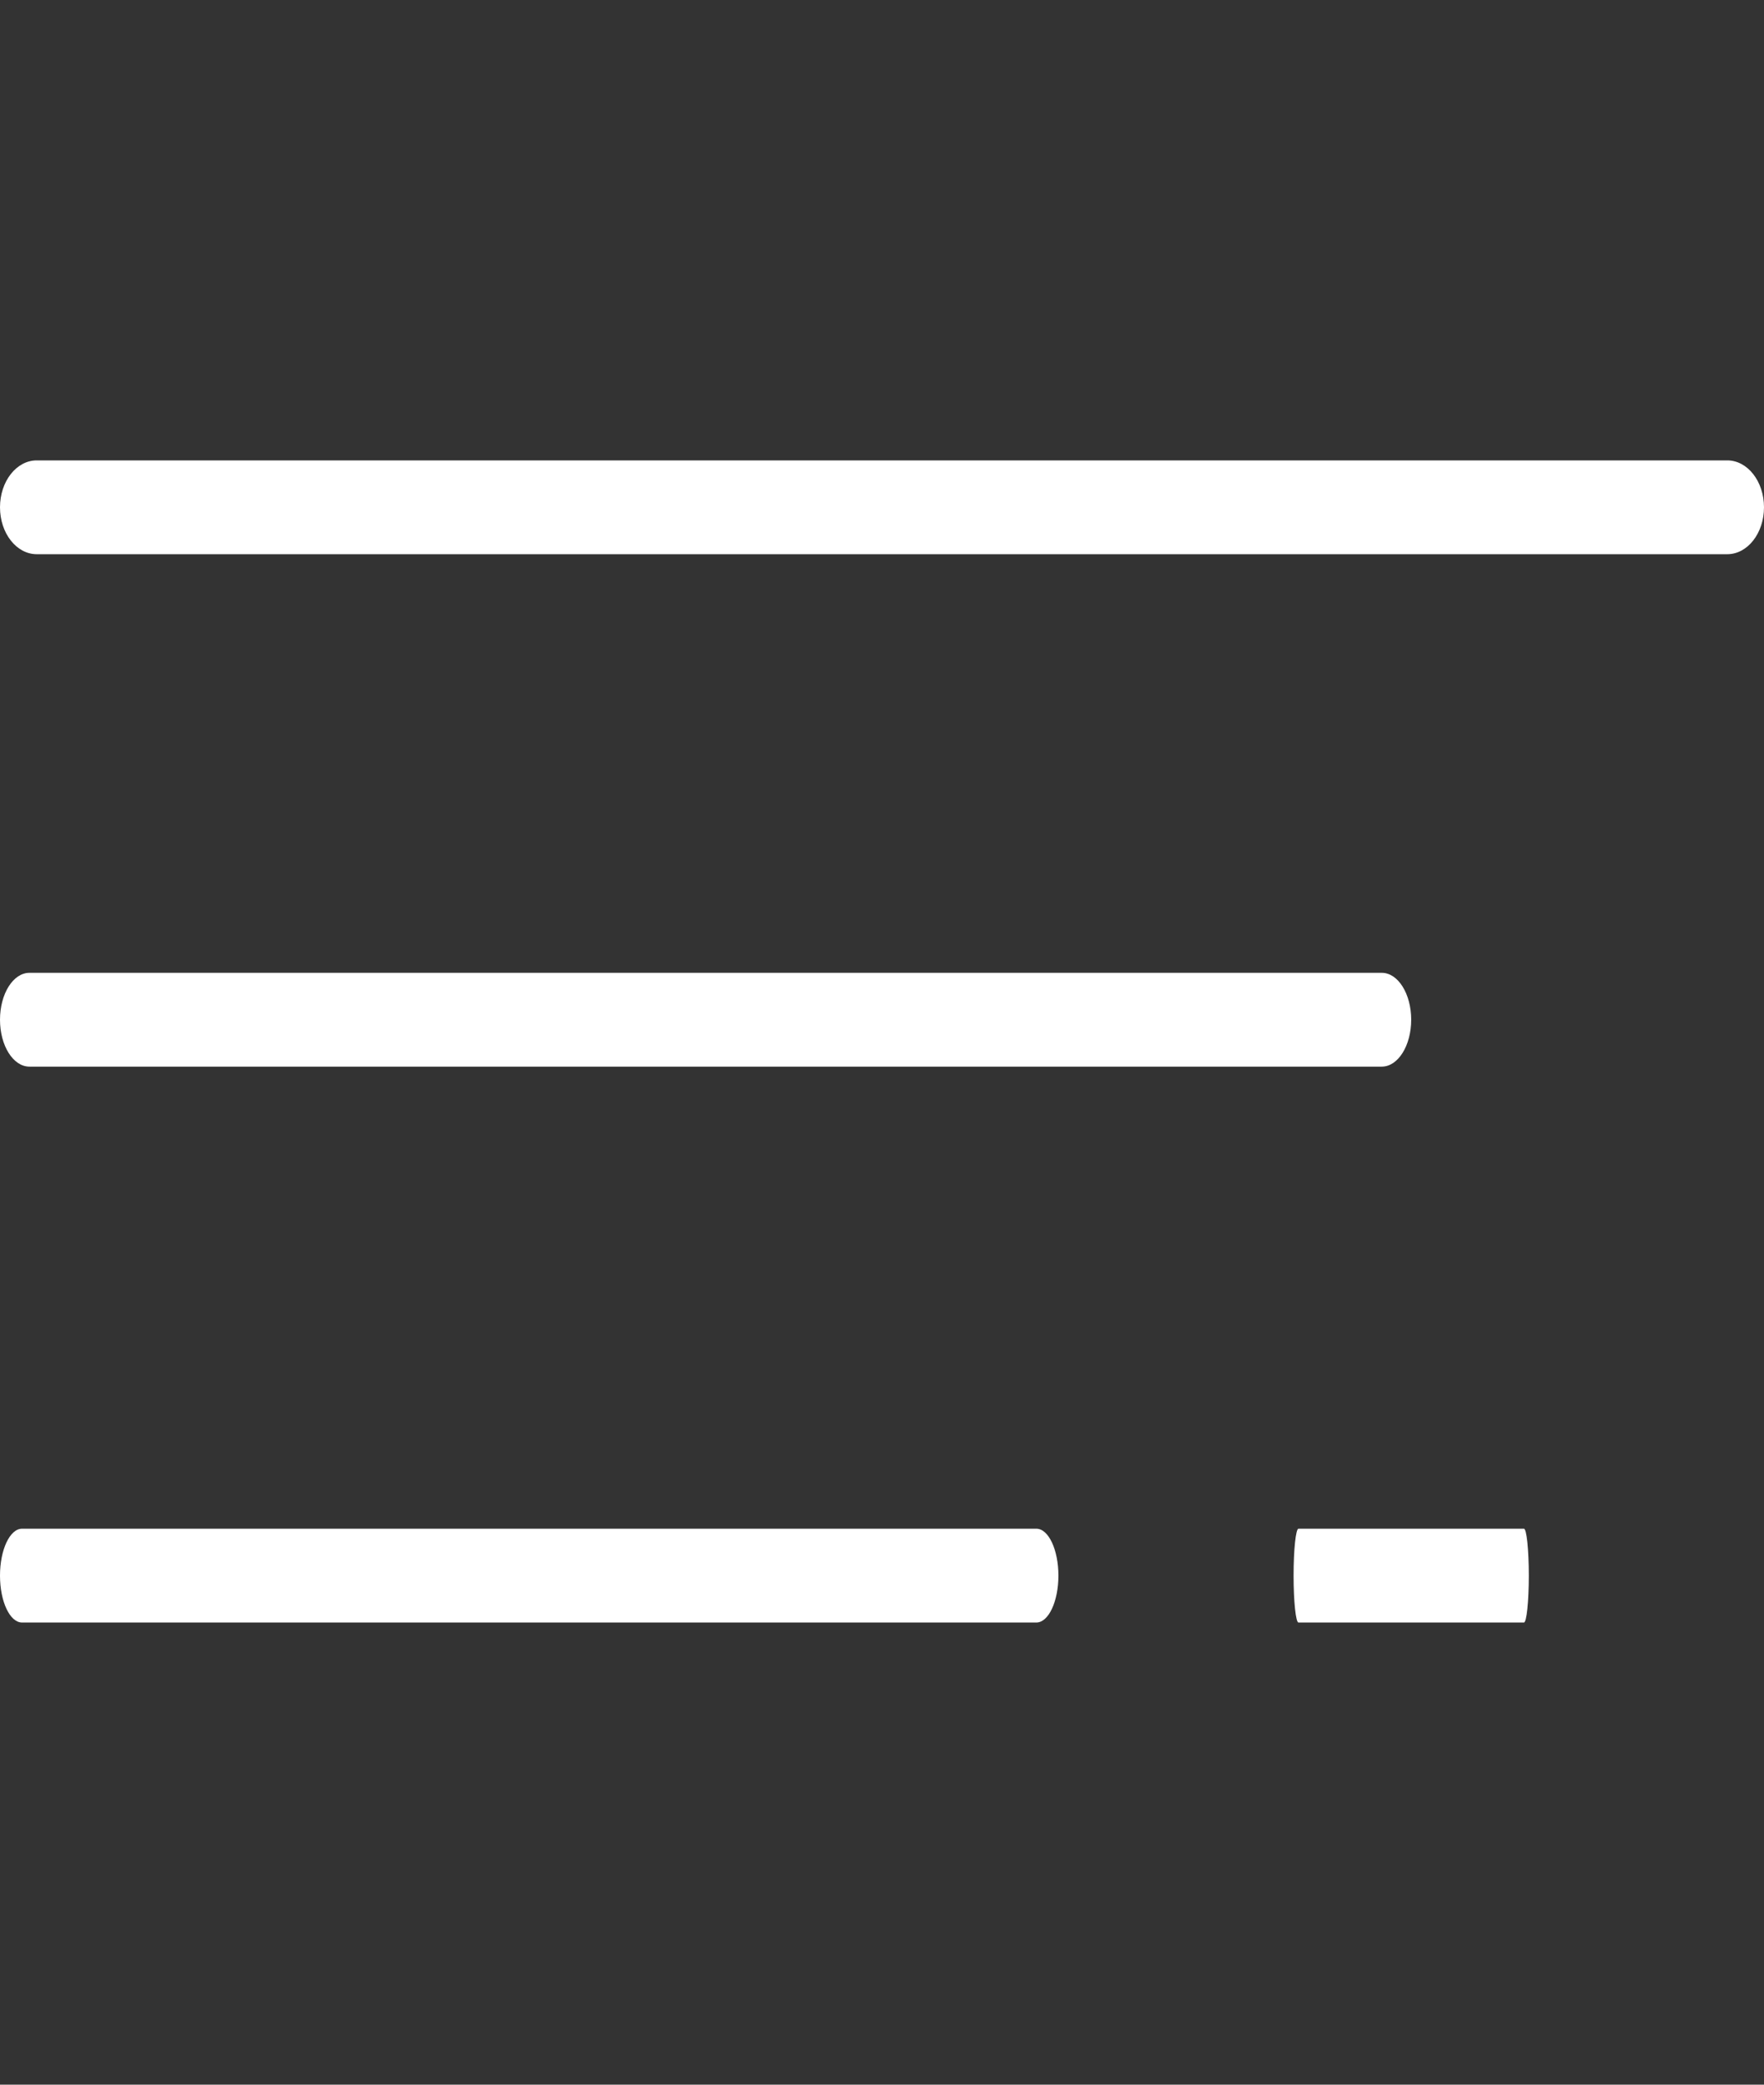 <svg fill="none" height="26" viewBox="0 0 22 26" width="22" xmlns="http://www.w3.org/2000/svg">
    <rect x="0" y="0" width="22" height="26" fill="#333333" stroke="none"/>
    <g clip-path="url(#clip0)">
        <path
            d="M12.925 19.066H0.275C0.123 19.066 0 19.328 0 19.651C0 19.974 0.123 20.236 0.275 20.236H12.925C13.077 20.236 13.2 19.974 13.2 19.651C13.2 19.328 13.077 19.066 12.925 19.066Z"
            fill="white" />
        <path
            d="M19.006 19.066H16.194C16.161 19.066 16.133 19.328 16.133 19.651C16.133 19.974 16.161 20.236 16.194 20.236H19.006C19.039 20.236 19.067 19.974 19.067 19.651C19.067 19.328 19.039 19.066 19.006 19.066Z"
            fill="white" />
        <path
            d="M17.233 12.133H0.367C0.164 12.133 0 12.395 0 12.718C0 13.041 0.164 13.303 0.367 13.303H17.233C17.436 13.303 17.6 13.041 17.6 12.718C17.6 12.395 17.436 12.133 17.233 12.133Z"
            fill="white" />
        <path
            d="M21.542 5.742H0.458C0.205 5.742 0 6.004 0 6.327C0 6.65 0.205 6.912 0.458 6.912H21.542C21.795 6.912 22 6.65 22 6.327C22 6.004 21.795 5.742 21.542 5.742Z"
            fill="white" />
    </g>
    <defs>
        <clipPath id="clip0">
            <rect fill="white" height="26" transform="matrix(1 0 0 -1 0 26)" width="22" />
        </clipPath>
    </defs>
</svg>
